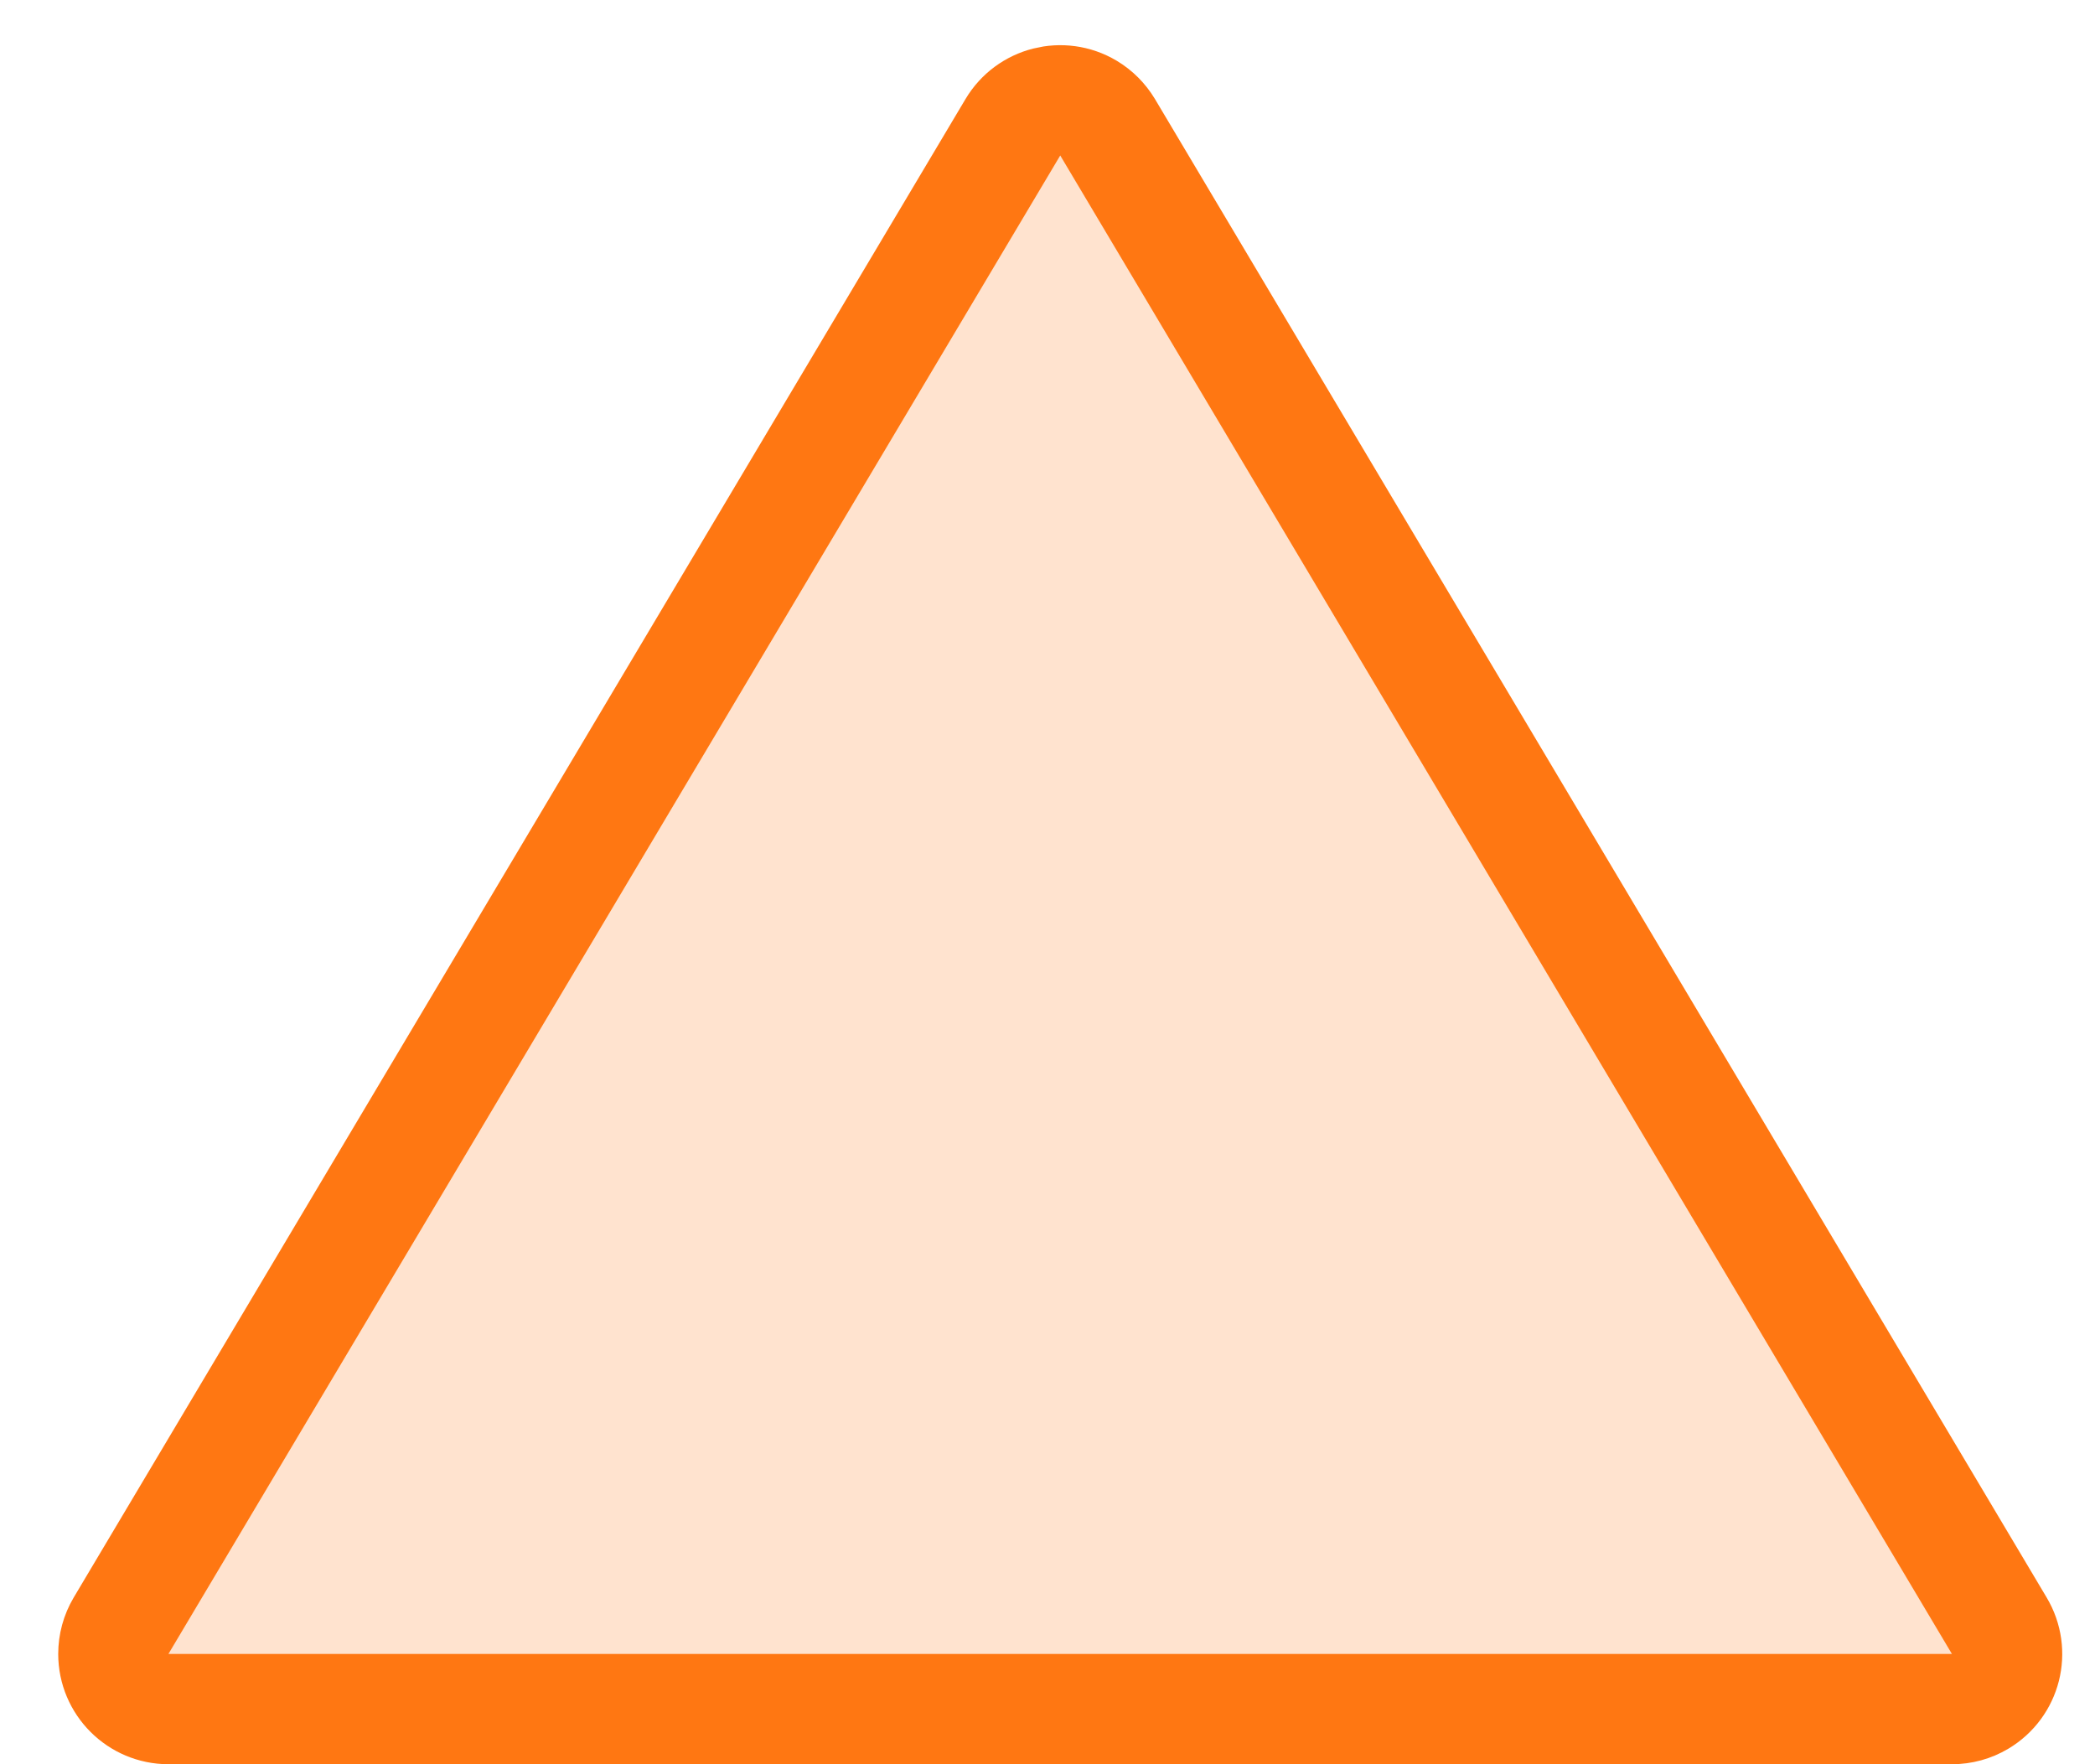 <svg width="19px" height="16px" viewBox="0 0 19 16" version="1.1" xmlns="http://www.w3.org/2000/svg" xmlns:xlink="http://www.w3.org/1999/xlink">
    <!-- Generator: Sketch 51.3 (57544) - http://www.bohemiancoding.com/sketch -->
    <desc>Created with Sketch.</desc>
    <defs></defs>
    <g id="Page-1" stroke="none" stroke-width="1" fill="none" fill-rule="evenodd" fill-opacity="0.2">
        <g id="ELK-Copy-37" transform="translate(-488, -391)" fill="#FF7712" stroke="#FF7712">
            <g id="Group" transform="translate(443, 20)">
                <path d="M55.045,372.154 C55.002,372.083 54.943,372.023 54.871,371.98 C54.634,371.839 54.327,371.917 54.186,372.154 L46.098,385.744 C46.052,385.822 46.028,385.91 46.028,386 C46.028,386.276 46.252,386.5 46.528,386.5 L62.703,386.5 C62.793,386.5 62.881,386.476 62.958,386.43 C63.196,386.288 63.274,385.982 63.132,385.744 L55.045,372.154 Z" id="Triangle-Copy-3"></path>
            </g>
        </g>
    </g>
</svg>